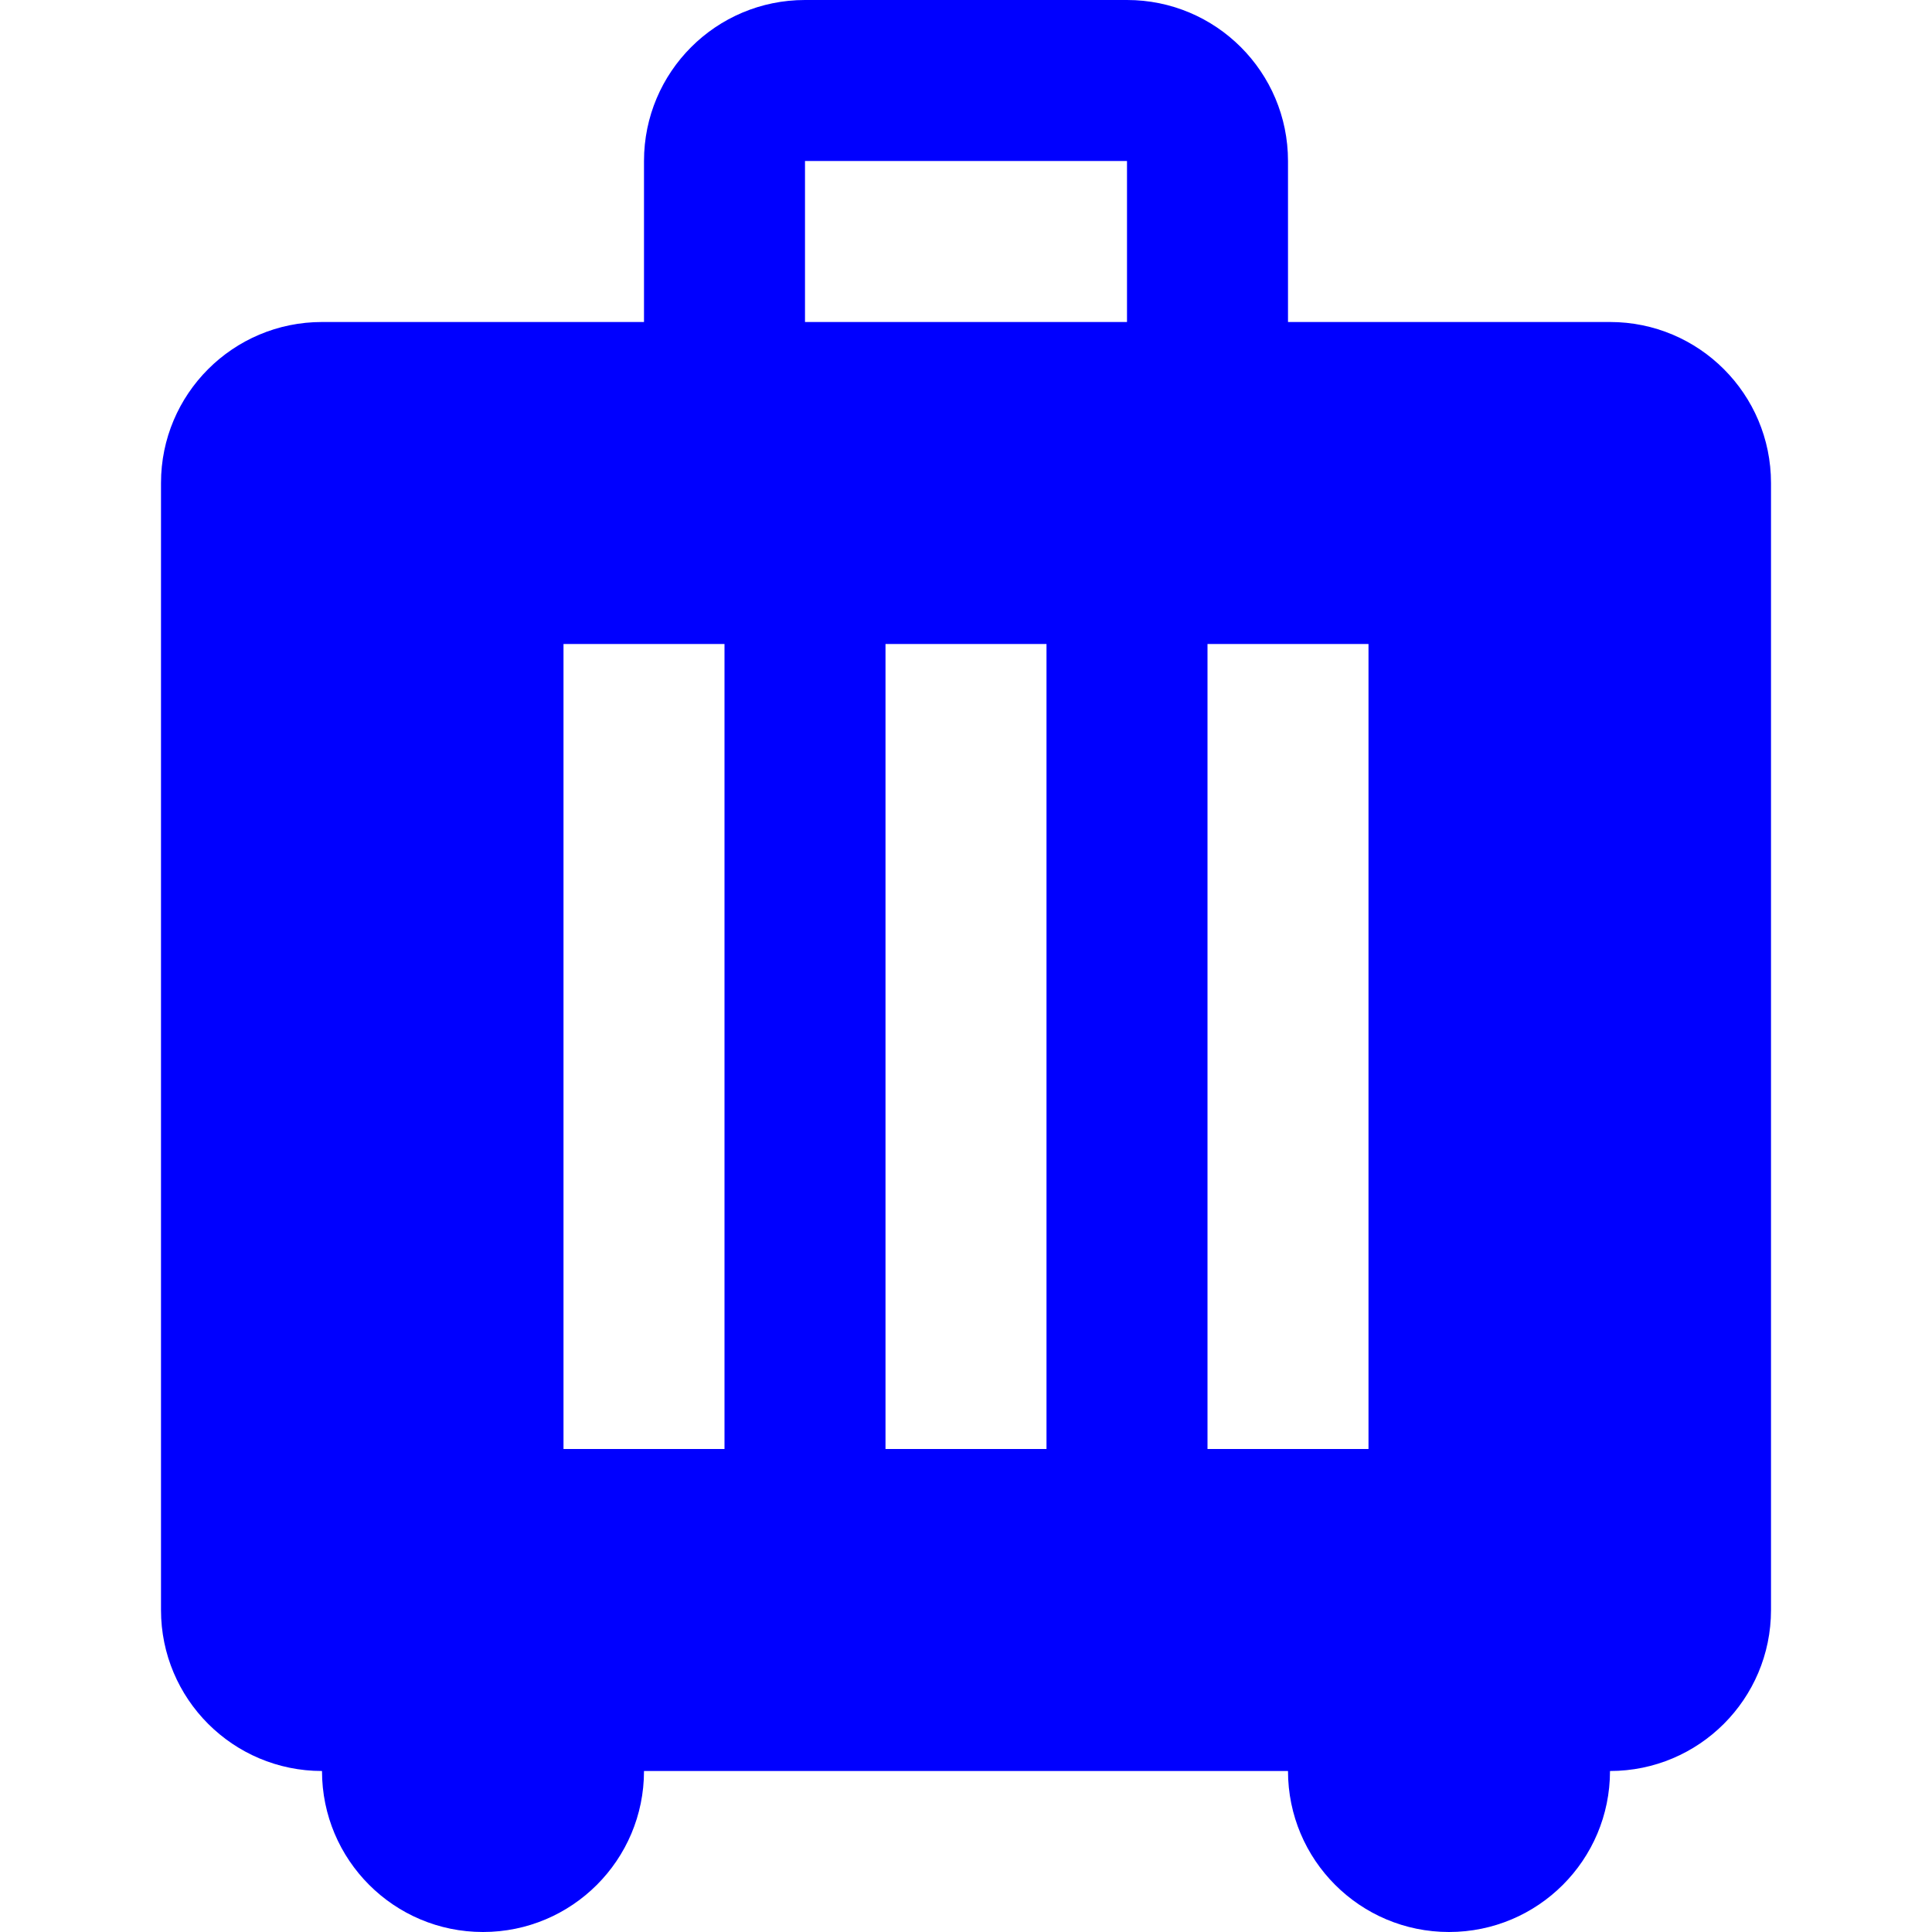 <svg width="24" height="24" viewBox="0 0 24 24" fill="none" xmlns="http://www.w3.org/2000/svg">
<path fill-rule="evenodd" clip-rule="evenodd" d="M8 4V2C8 0.895 8.895 0 10 0H14C15.105 0 16 0.895 16 2V4H20C21.105 4 22 4.895 22 6V20C22 21.105 21.105 22 20 22C20 23.105 19.105 24 18 24C16.895 24 16 23.105 16 22H8C8 23.105 7.105 24 6 24C4.895 24 4 23.105 4 22C2.895 22 2 21.105 2 20V6C2 4.895 2.895 4 4 4H8ZM10 2H14V4H10V2ZM7 18V8H9V18H7ZM11 8H13V18H11V8ZM17 18V8H15V18H17Z" fill="#0000FF"/>
</svg>
